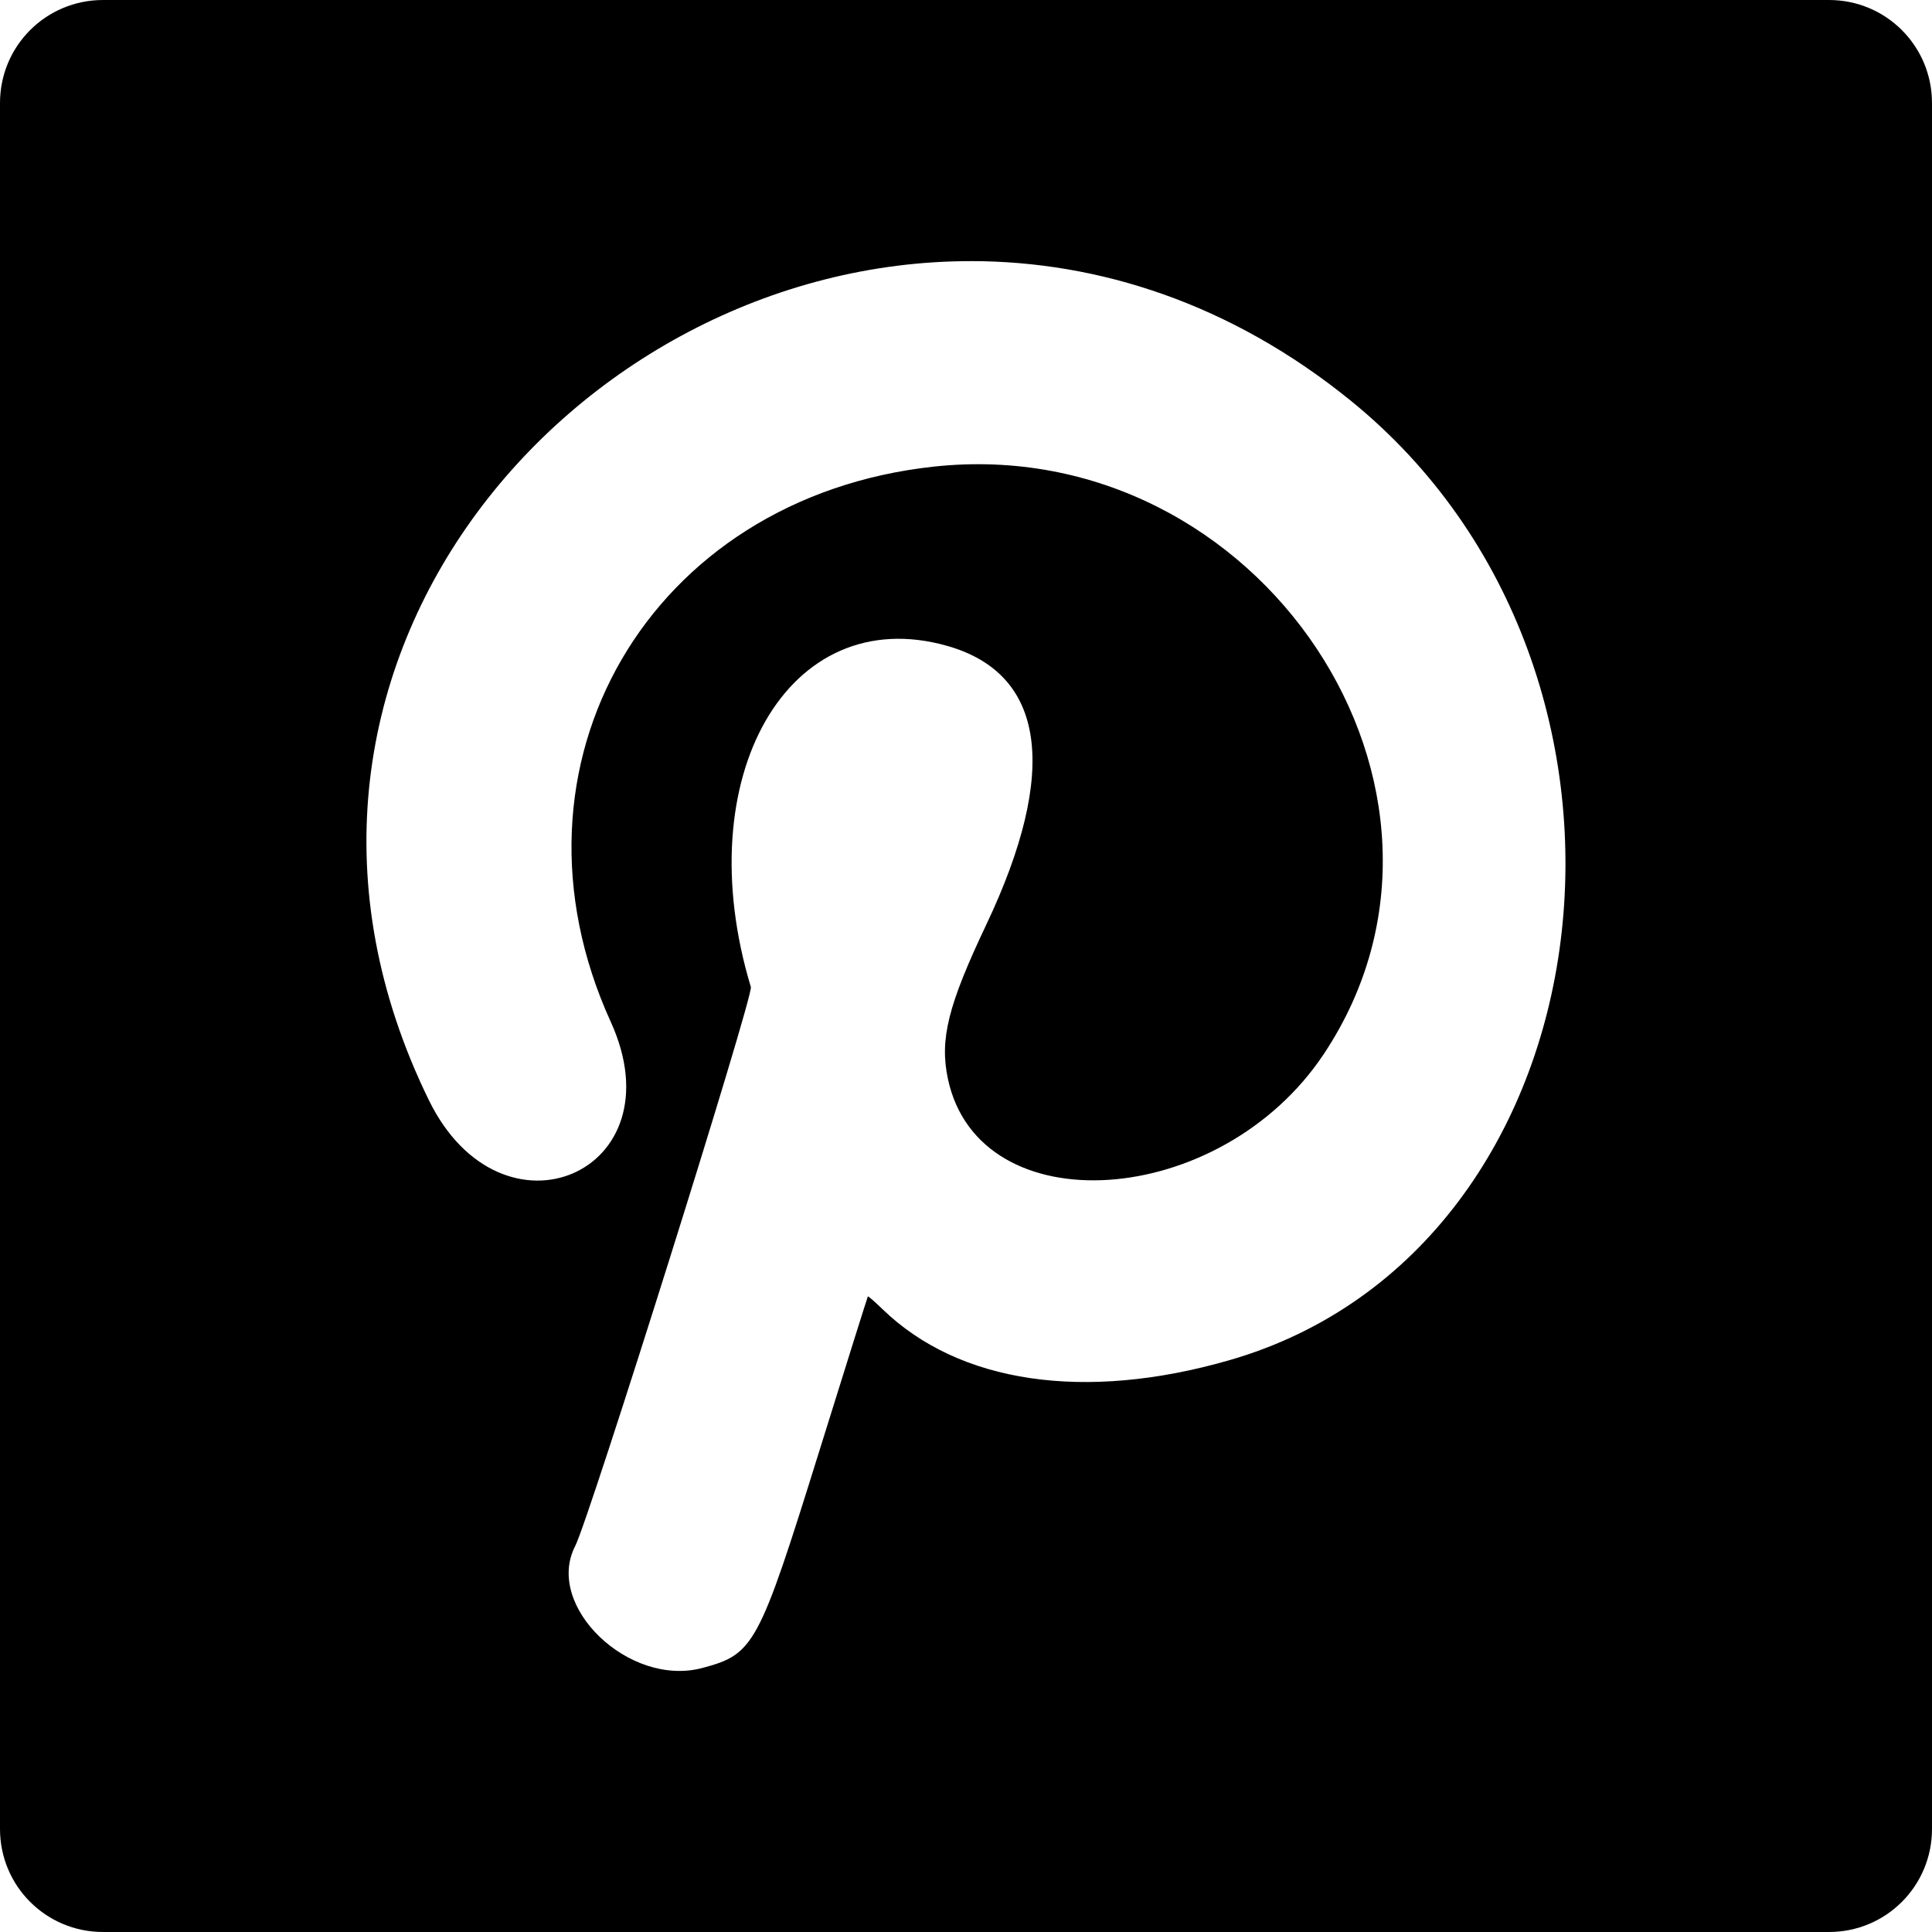 <svg height="48" viewBox="0 0 48 48" width="48" xmlns="http://www.w3.org/2000/svg"><path d="m55.894 53.334c-1.418 0-2.56 1.142-2.56 2.56v42.88c0 1.418 1.142 2.56 2.56 2.56h42.88c1.418 0 2.56-1.142 2.56-2.56v-42.88c0-1.418-1.142-2.56-2.56-2.56zm21.568 6.487c3.165.003 6.444 1.049 9.419 3.458 8.374 6.779 6.566 21.1-3.011 23.851-3.588 1.031-6.703.573-8.604-1.264-.195-.189-.362-.334-.37-.323-.009.011-.551 1.739-1.206 3.84-1.511 4.849-1.618 5.048-2.909 5.392-1.819.484-3.925-1.538-3.156-3.031.352-.684 4.432-13.665 4.364-13.888-1.58-5.225.936-9.595 4.879-8.475 2.444.694 2.781 3.108.969 6.928-.952 2.007-1.161 2.848-.952 3.831.777 3.646 6.773 3.245 9.342-.624 4.338-6.532-1.596-15.464-9.692-14.589-7.067.764-10.936 7.409-8.028 13.792 1.707 3.746-2.707 5.65-4.518 1.948-5.209-10.65 3.568-20.855 13.471-20.845z" stroke-width=".04" transform="translate(-53.334 -53.334)"/></svg>